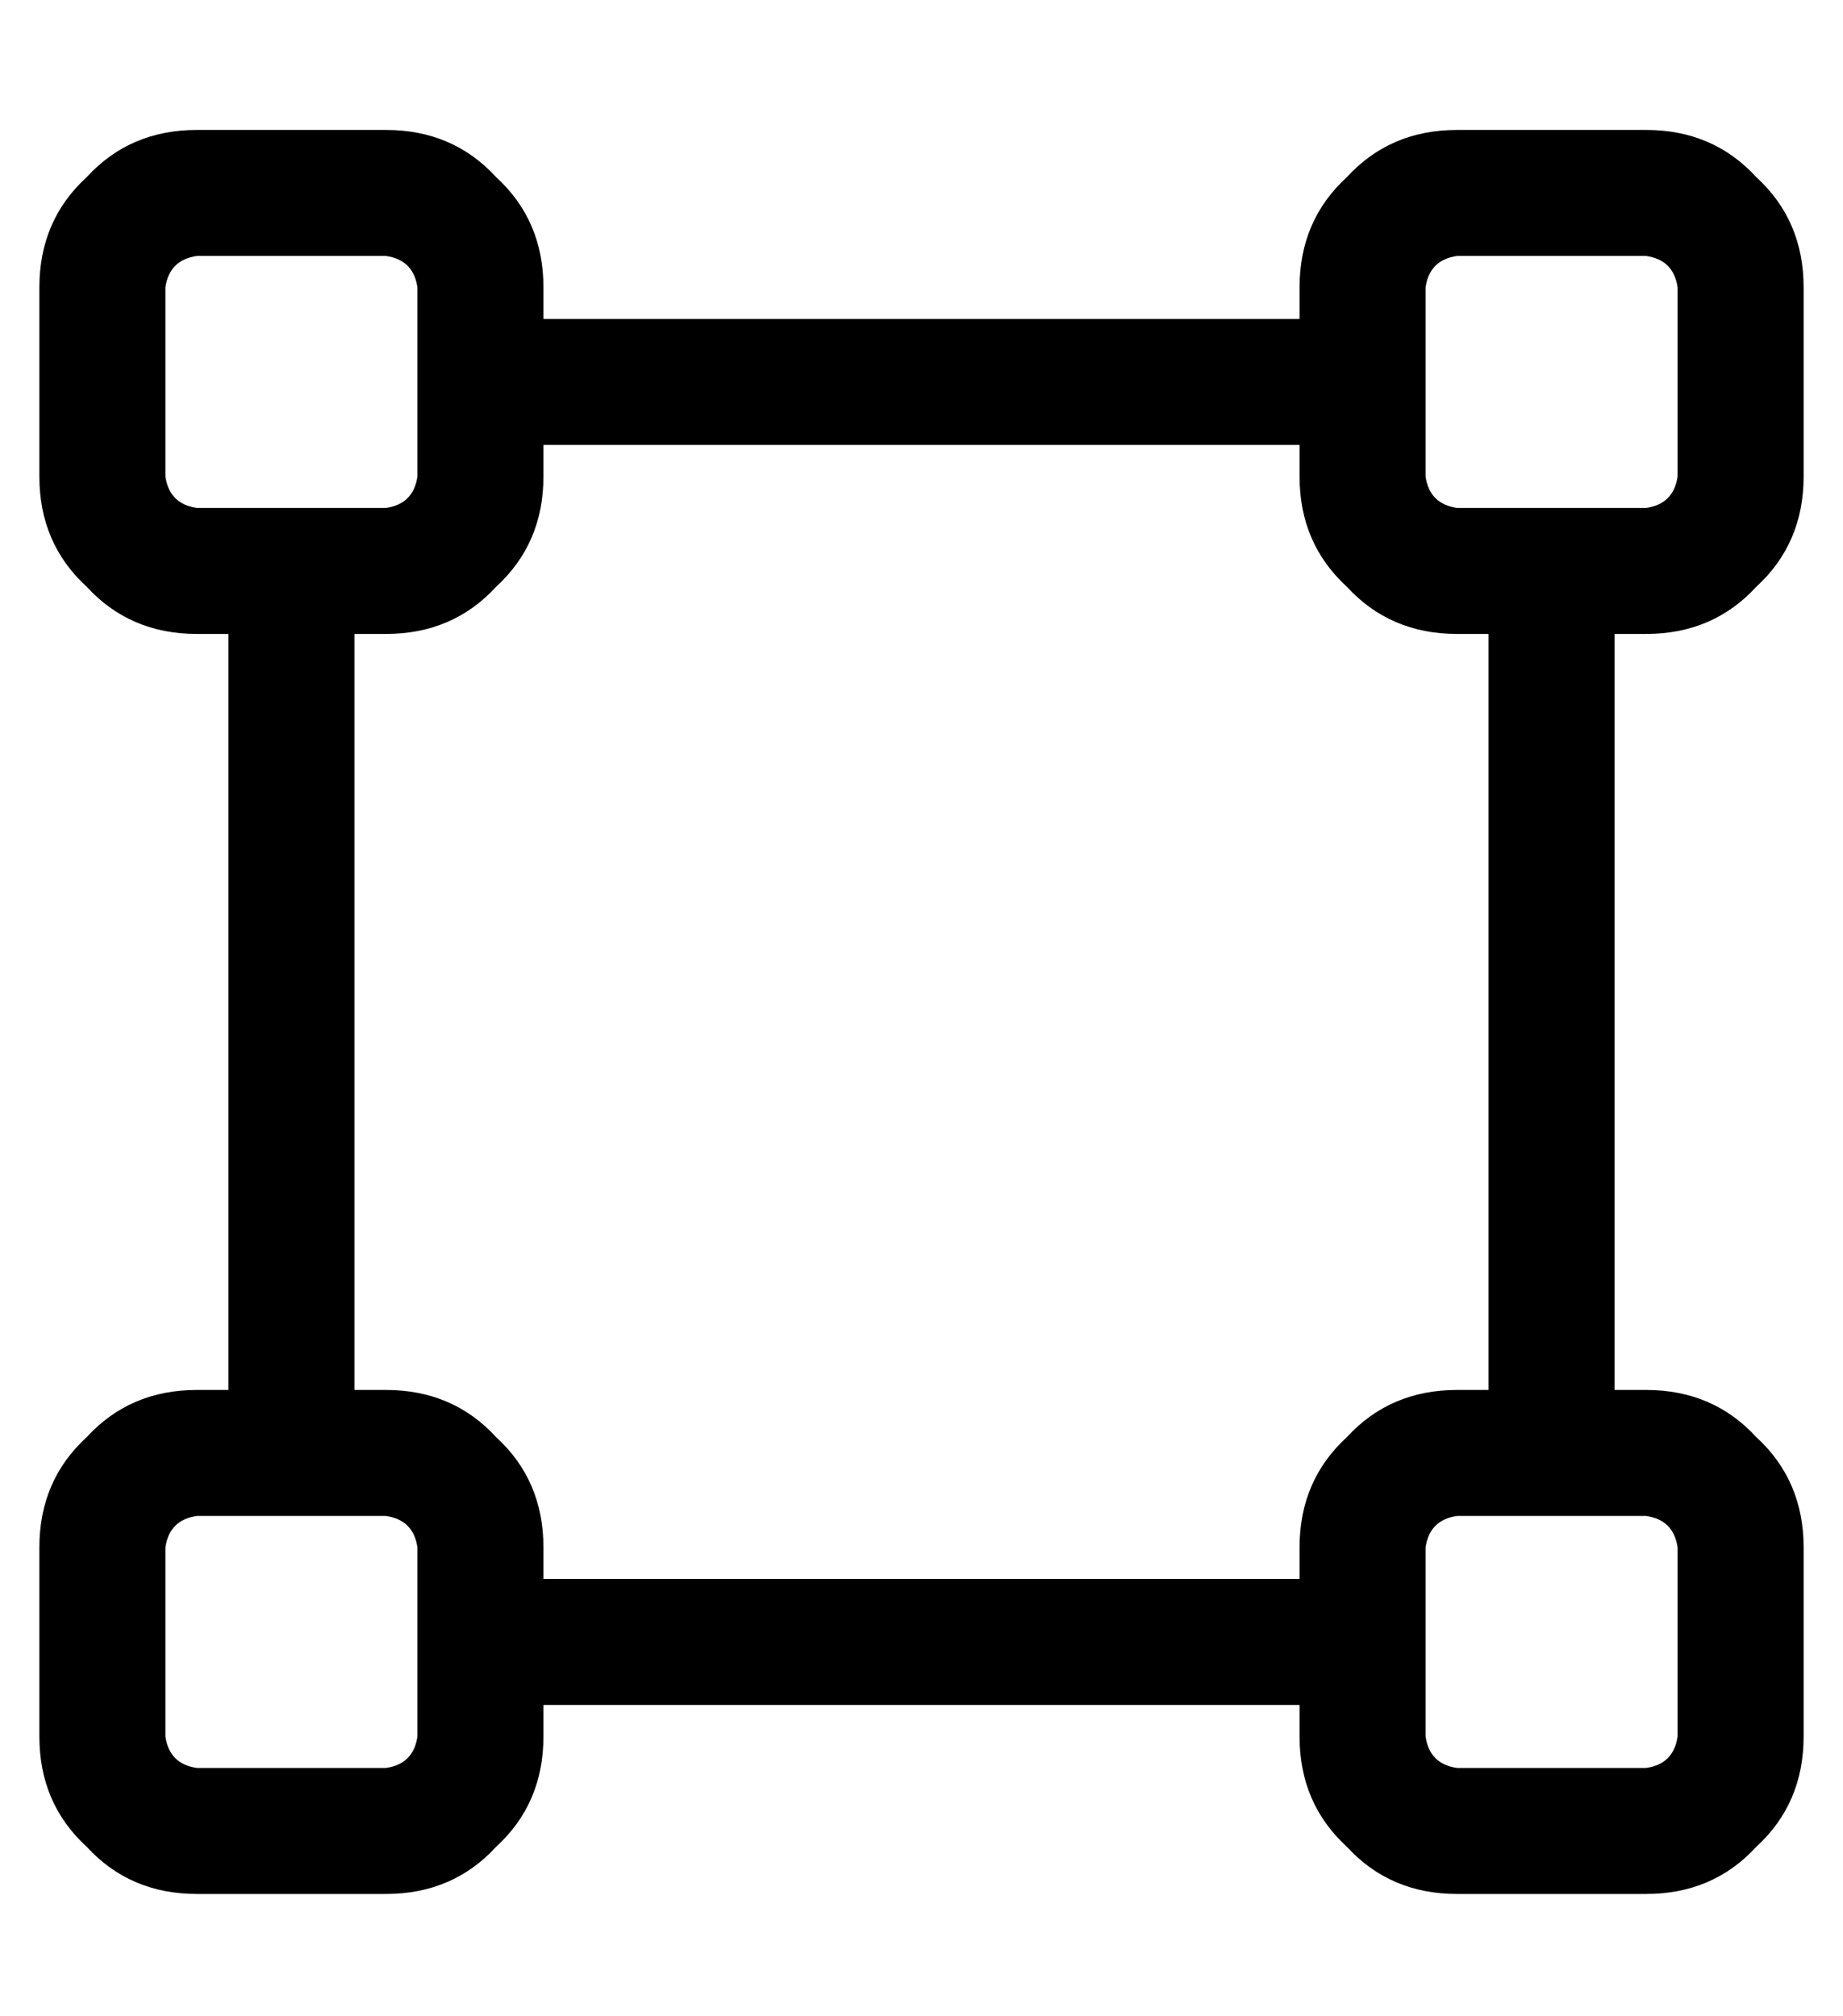 <?xml version="1.0" standalone="no"?>
<!DOCTYPE svg PUBLIC "-//W3C//DTD SVG 1.1//EN" "http://www.w3.org/Graphics/SVG/1.1/DTD/svg11.dtd" >
<svg xmlns="http://www.w3.org/2000/svg" xmlns:xlink="http://www.w3.org/1999/xlink" version="1.1" viewBox="-10 -40 468 512">
   <path fill="currentColor"
d="M408 25q7 1 8 8v48v0q-1 7 -8 8h-48v0q-7 -1 -8 -8v-48v0q1 -7 8 -8h48v0zM360 -7q-17 0 -28 12v0v0q-12 11 -12 28v8v0h-192v0v-8v0q0 -17 -12 -28q-11 -12 -28 -12h-48v0q-17 0 -28 12q-12 11 -12 28v48v0q0 17 12 28q11 12 28 12h8v0v192v0h-8v0q-17 0 -28 12
q-12 11 -12 28v48v0q0 17 12 28q11 12 28 12h48v0q17 0 28 -12q12 -11 12 -28v-8v0h192v0v8v0q0 17 12 28q11 12 28 12h48v0q17 0 28 -12q12 -11 12 -28v-48v0q0 -17 -12 -28q-11 -12 -28 -12h-8v0v-192v0h8v0q17 0 28 -12q12 -11 12 -28v-48v0q0 -17 -12 -28
q-11 -12 -28 -12h-48v0zM80 313v-192v192v-192h8v0q17 0 28 -12q12 -11 12 -28v-8v0h192v0v8v0q0 17 12 28q11 12 28 12h8v0v192v0h-8v0q-17 0 -28 12q-12 11 -12 28v8v0h-192v0v-8v0q0 -17 -12 -28q-11 -12 -28 -12h-8v0zM40 345h48h-48h48q7 1 8 8v48v0q-1 7 -8 8h-48v0
q-7 -1 -8 -8v-48v0q1 -7 8 -8v0zM360 345h48h-48h48q7 1 8 8v48v0q-1 7 -8 8h-48v0q-7 -1 -8 -8v-48v0q1 -7 8 -8v0zM40 25h48h-48h48q7 1 8 8v48v0q-1 7 -8 8h-48v0q-7 -1 -8 -8v-48v0q1 -7 8 -8v0z" />
</svg>
